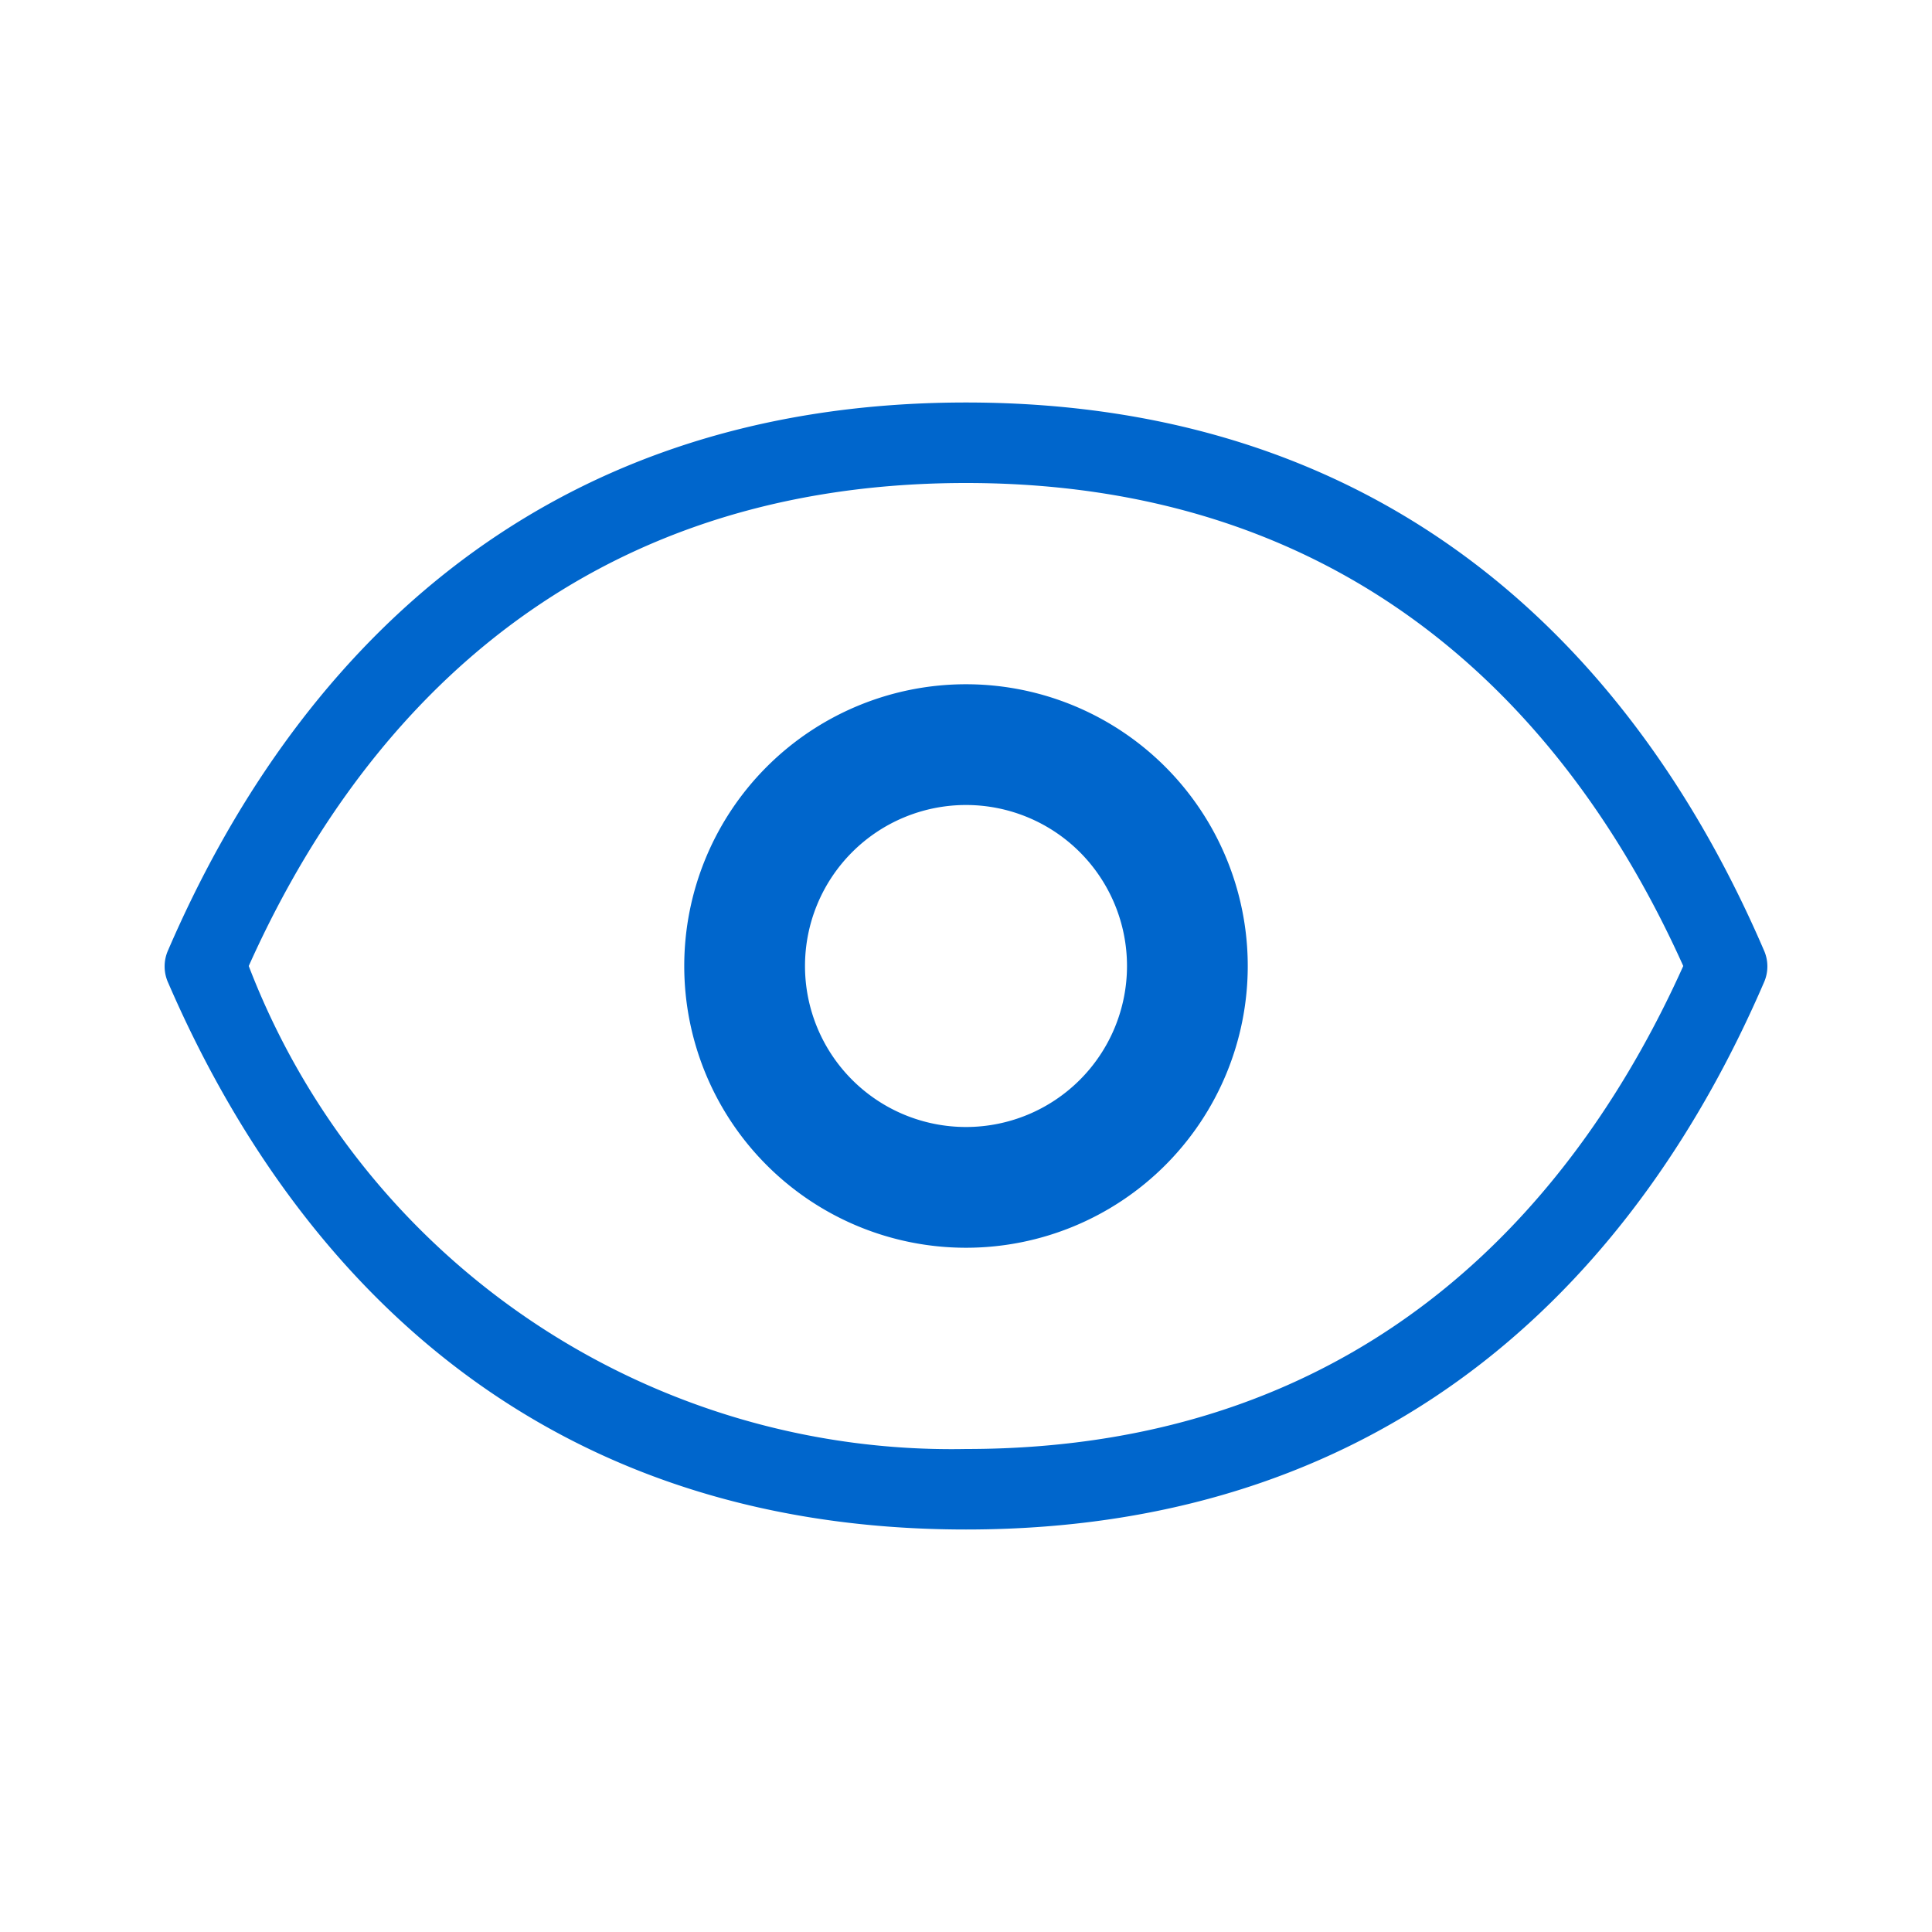 <svg xmlns="http://www.w3.org/2000/svg" viewBox="0 0 24 24"><defs><style>.cls-1{fill:#06c;}</style></defs><title>it-password-visible</title><g id="Layer_45" data-name="Layer 45"><path class="cls-1" d="M12,6c5.11,0,7.66,3.22,8.91,6-1.25,2.78-3.8,6-8.91,6a9.35,9.35,0,0,1-8.91-6C4.34,9.21,6.89,6,12,6m0-1c-5.42,0-8.39,3.28-9.91,6.8a.49.49,0,0,0,0,.41C3.61,15.72,6.58,19,12,19s8.39-3.27,9.91-6.79a.49.49,0,0,0,0-.41C20.39,8.27,17.42,5,12,5Z"/><path class="cls-1" d="M12,10a2,2,0,1,1-2,2,2,2,0,0,1,2-2m0-1.5A3.5,3.5,0,1,0,15.5,12,3.5,3.5,0,0,0,12,8.5Z"/></g></svg>